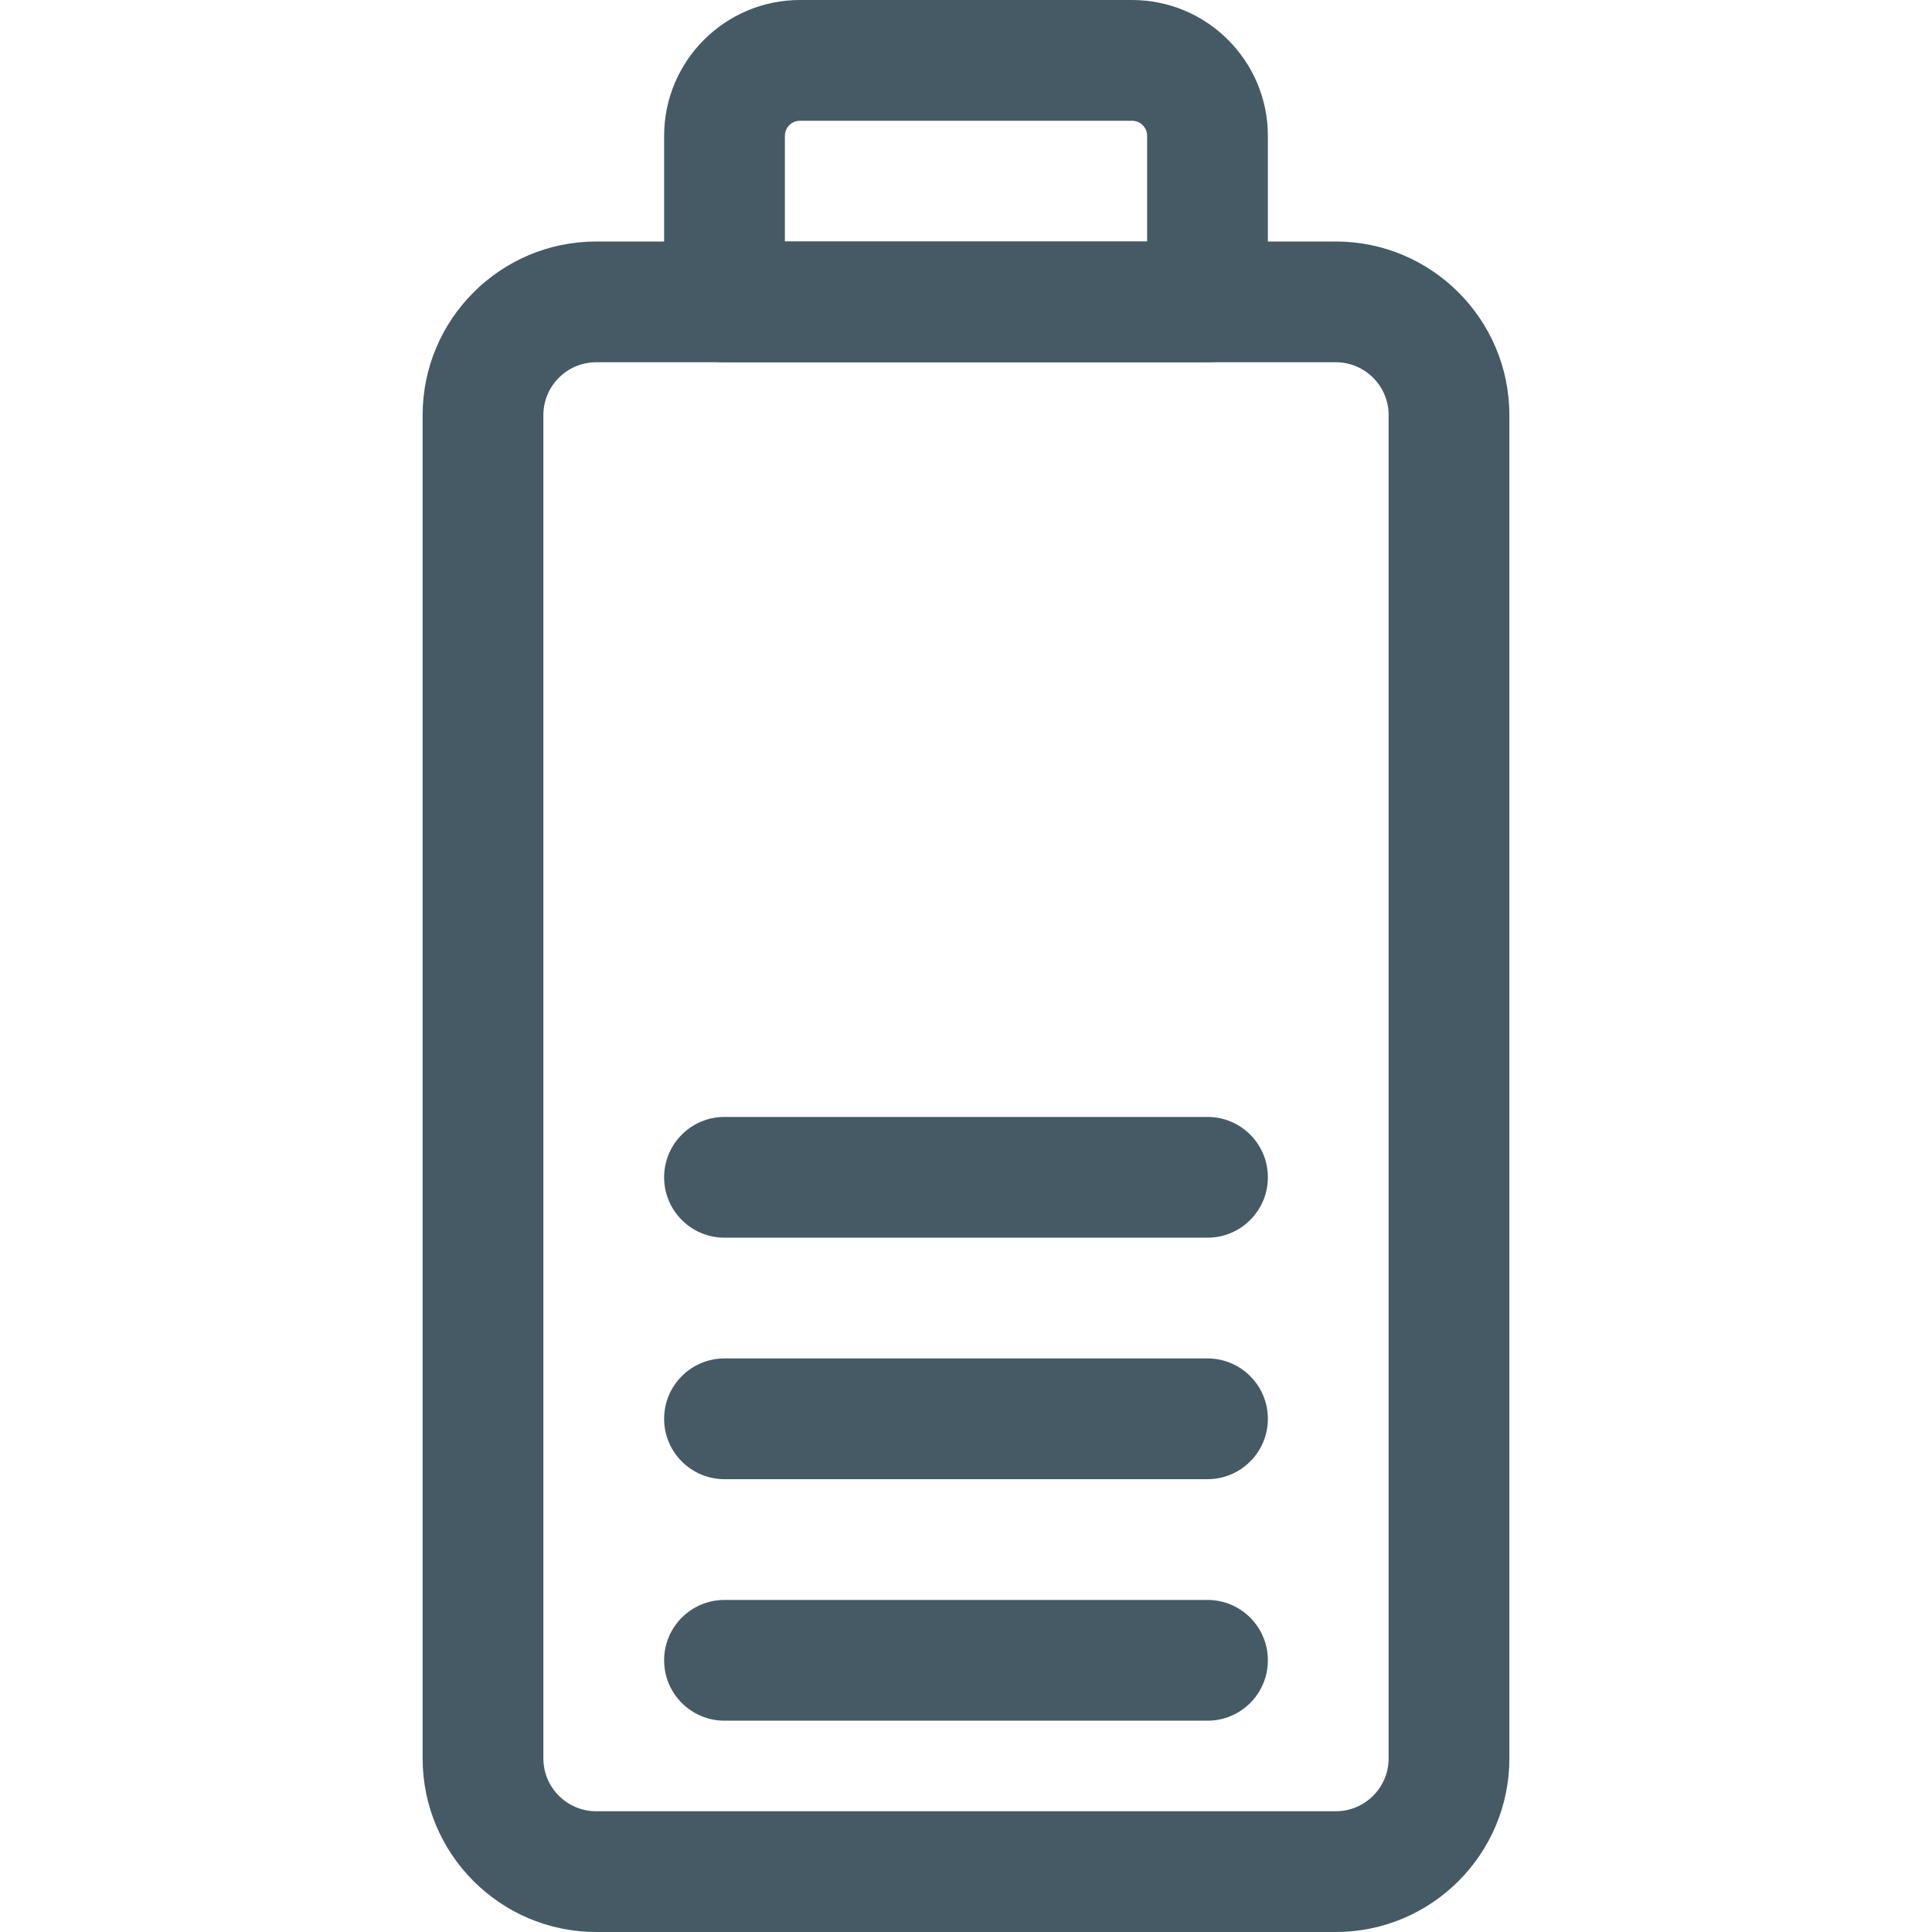 <svg id="Layer_1" enable-background="new 0 0 512 512" height="512" viewBox="0 0 512 512" width="512" xmlns="http://www.w3.org/2000/svg">
    <g>
        <path style="fill:#455a64;" d="m354 512h-196c-25.364 0-46-20.636-46-46v-356c0-25.364 20.636-46 46-46h196c25.364 0 46 20.636 46 46v356c0 25.364-20.636 46-46 46zm-196-416c-7.72 0-14 6.28-14 14v356c0 7.72 6.28 14 14 14h196c7.72 0 14-6.28 14-14v-356c0-7.72-6.28-14-14-14z"/>
        <path style="fill:#455a64;" d="m320 96h-128c-8.837 0-16-7.164-16-16v-44c0-19.851 16.149-36 36-36h88c19.851 0 36 16.149 36 36v44c0 8.836-7.163 16-16 16zm-112-32h96v-28c0-2.206-1.794-4-4-4h-88c-2.206 0-4 1.794-4 4z" />
        <path style="fill:#455a64;" d="m320 456h-128c-8.837 0-16-7.164-16-16s7.163-16 16-16h128c8.837 0 16 7.164 16 16s-7.163 16-16 16z" />
        <path style="fill:#455a64;" d="m320 392h-128c-8.837 0-16-7.164-16-16s7.163-16 16-16h128c8.837 0 16 7.164 16 16s-7.163 16-16 16z" />
        <path style="fill:#455a64;" d="m320 328h-128c-8.837 0-16-7.164-16-16s7.163-16 16-16h128c8.837 0 16 7.164 16 16s-7.163 16-16 16z" />
    </g>
</svg>
